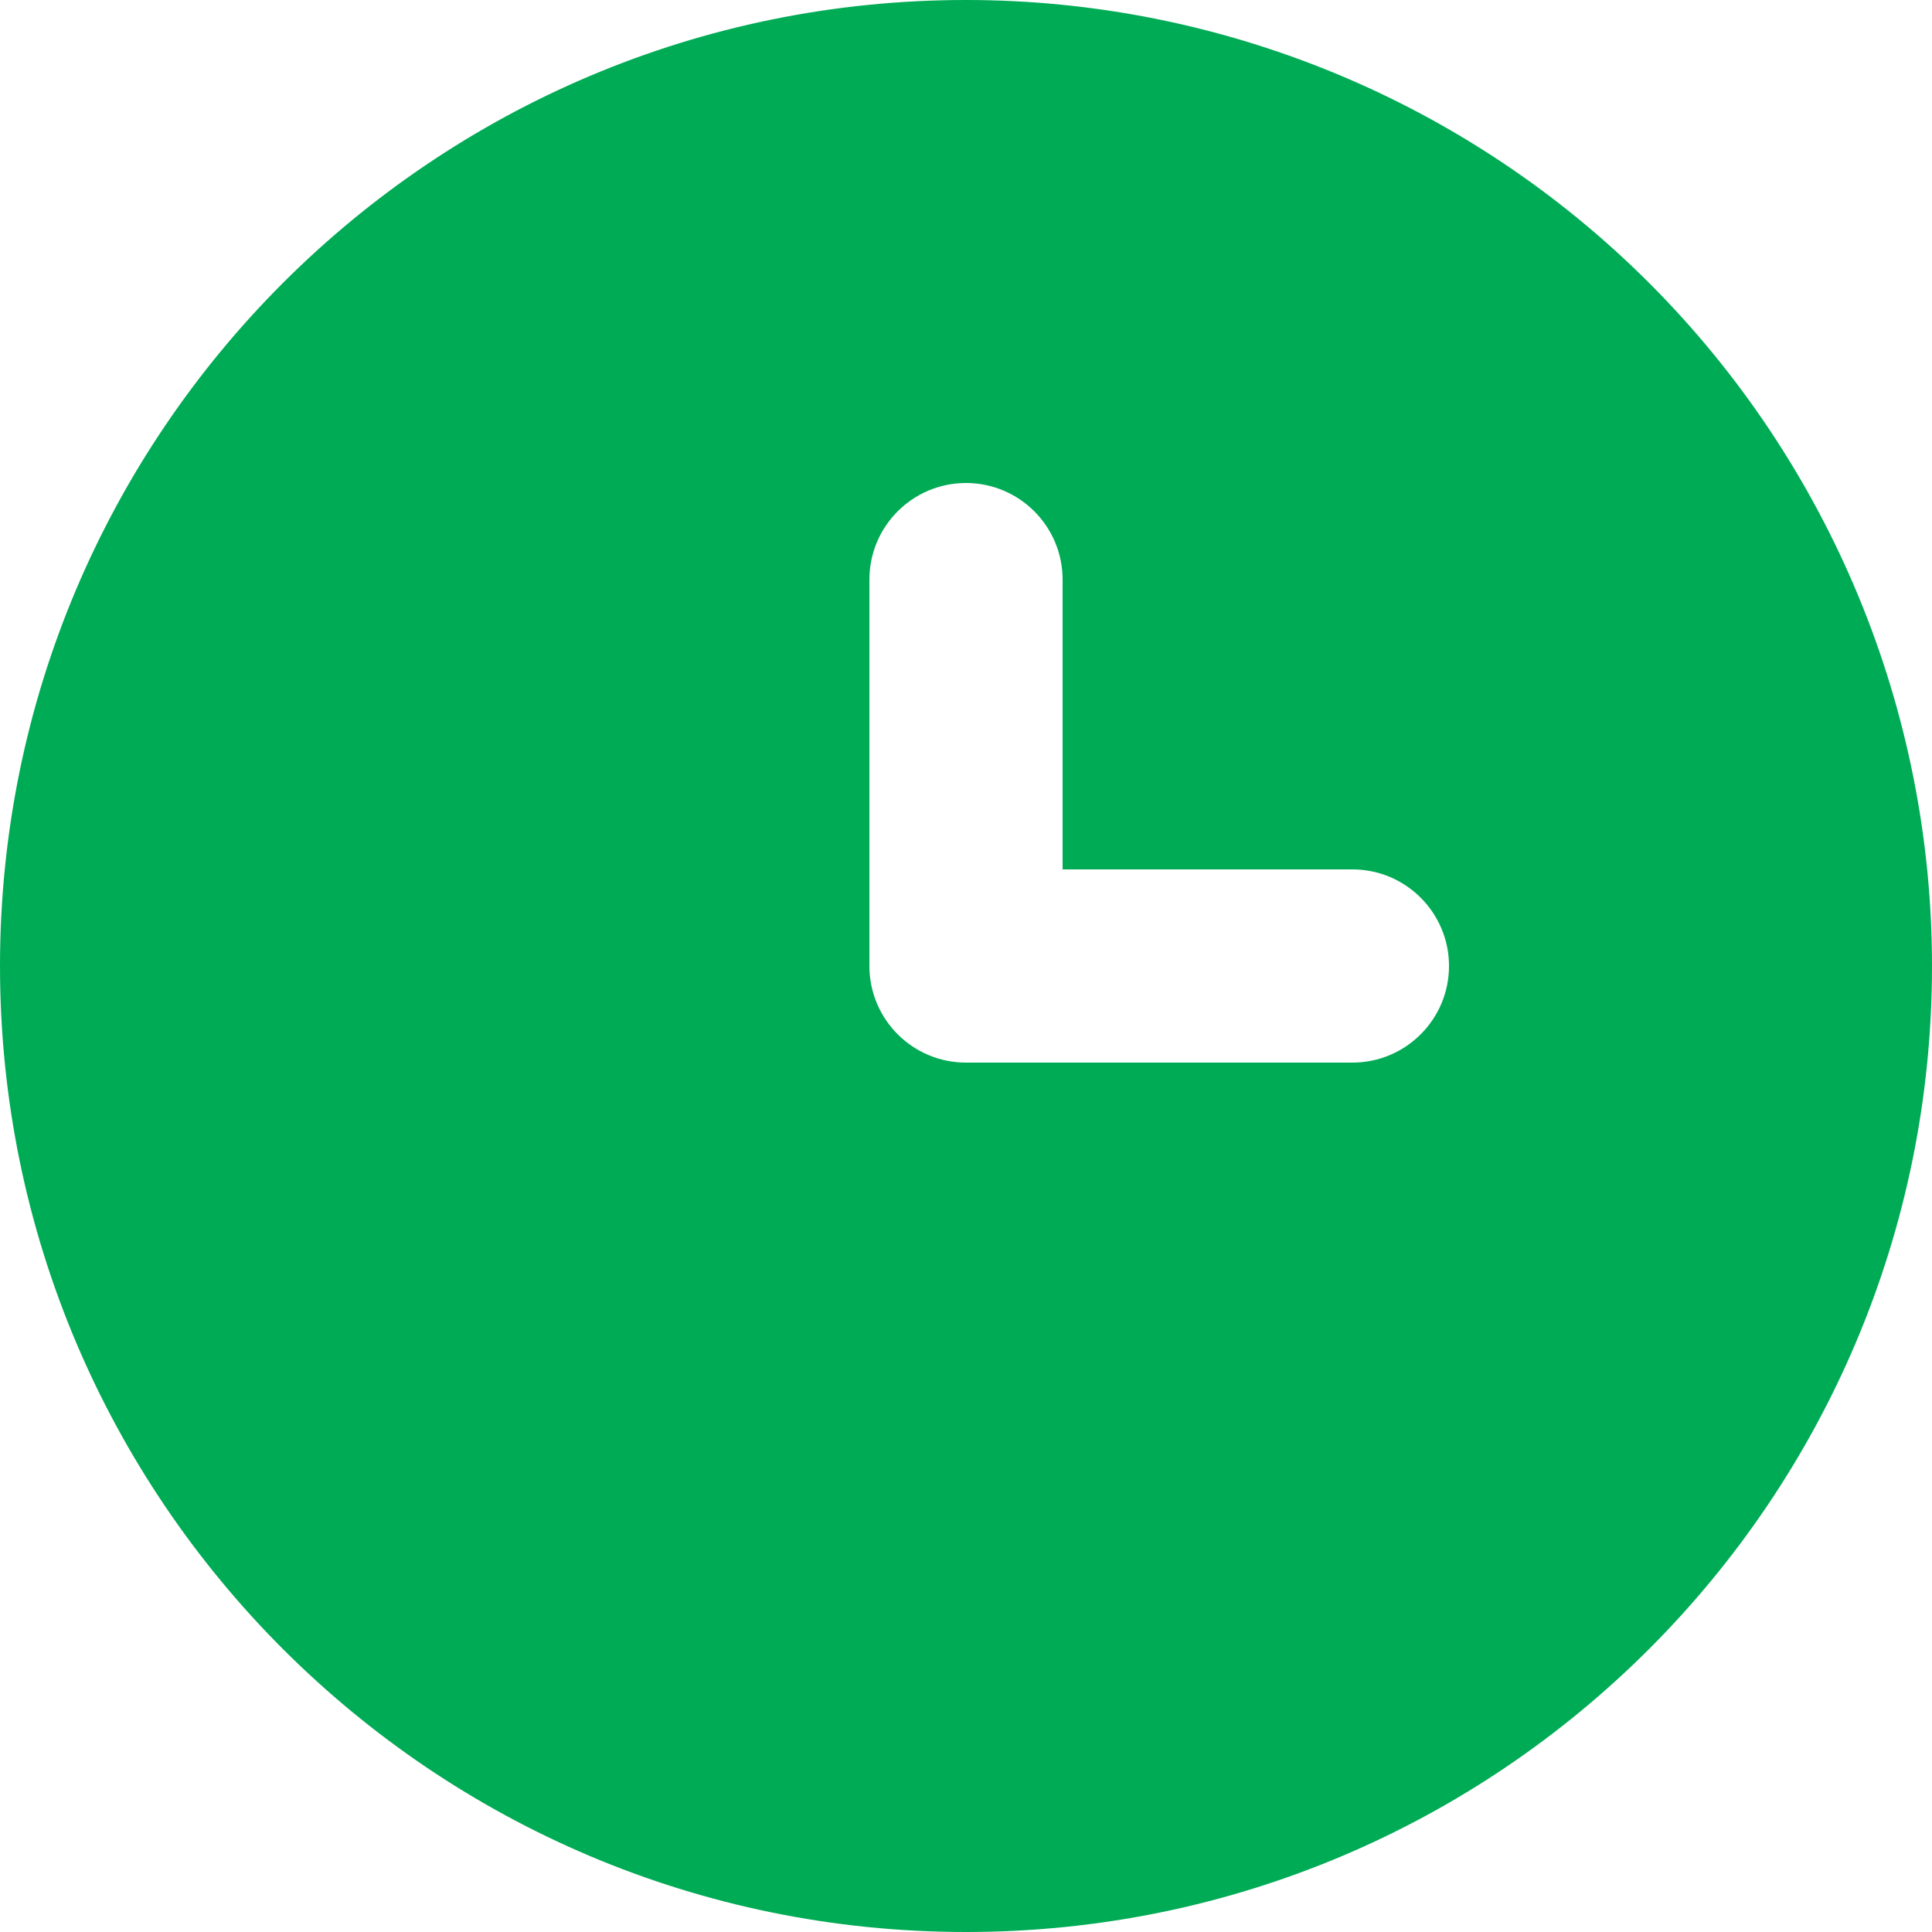 <svg width="30" height="30" viewBox="0 0 30 30" fill="none" xmlns="http://www.w3.org/2000/svg">
<path fill-rule="evenodd" clip-rule="evenodd" d="M0 15C0 6.716 6.716 0 15 0C18.978 0 22.794 1.58 25.607 4.393C28.42 7.206 30 11.022 30 15C30 23.284 23.284 30 15 30C6.716 30 0 23.284 0 15ZM15 16.5H21C21.828 16.5 22.5 15.828 22.5 15C22.5 14.172 21.828 13.5 21 13.5H16.5V9C16.5 8.172 15.828 7.5 15 7.5C14.172 7.5 13.5 8.172 13.5 9V15C13.5 15.828 14.172 16.5 15 16.5Z" fill="#00AB55"/>
</svg>
